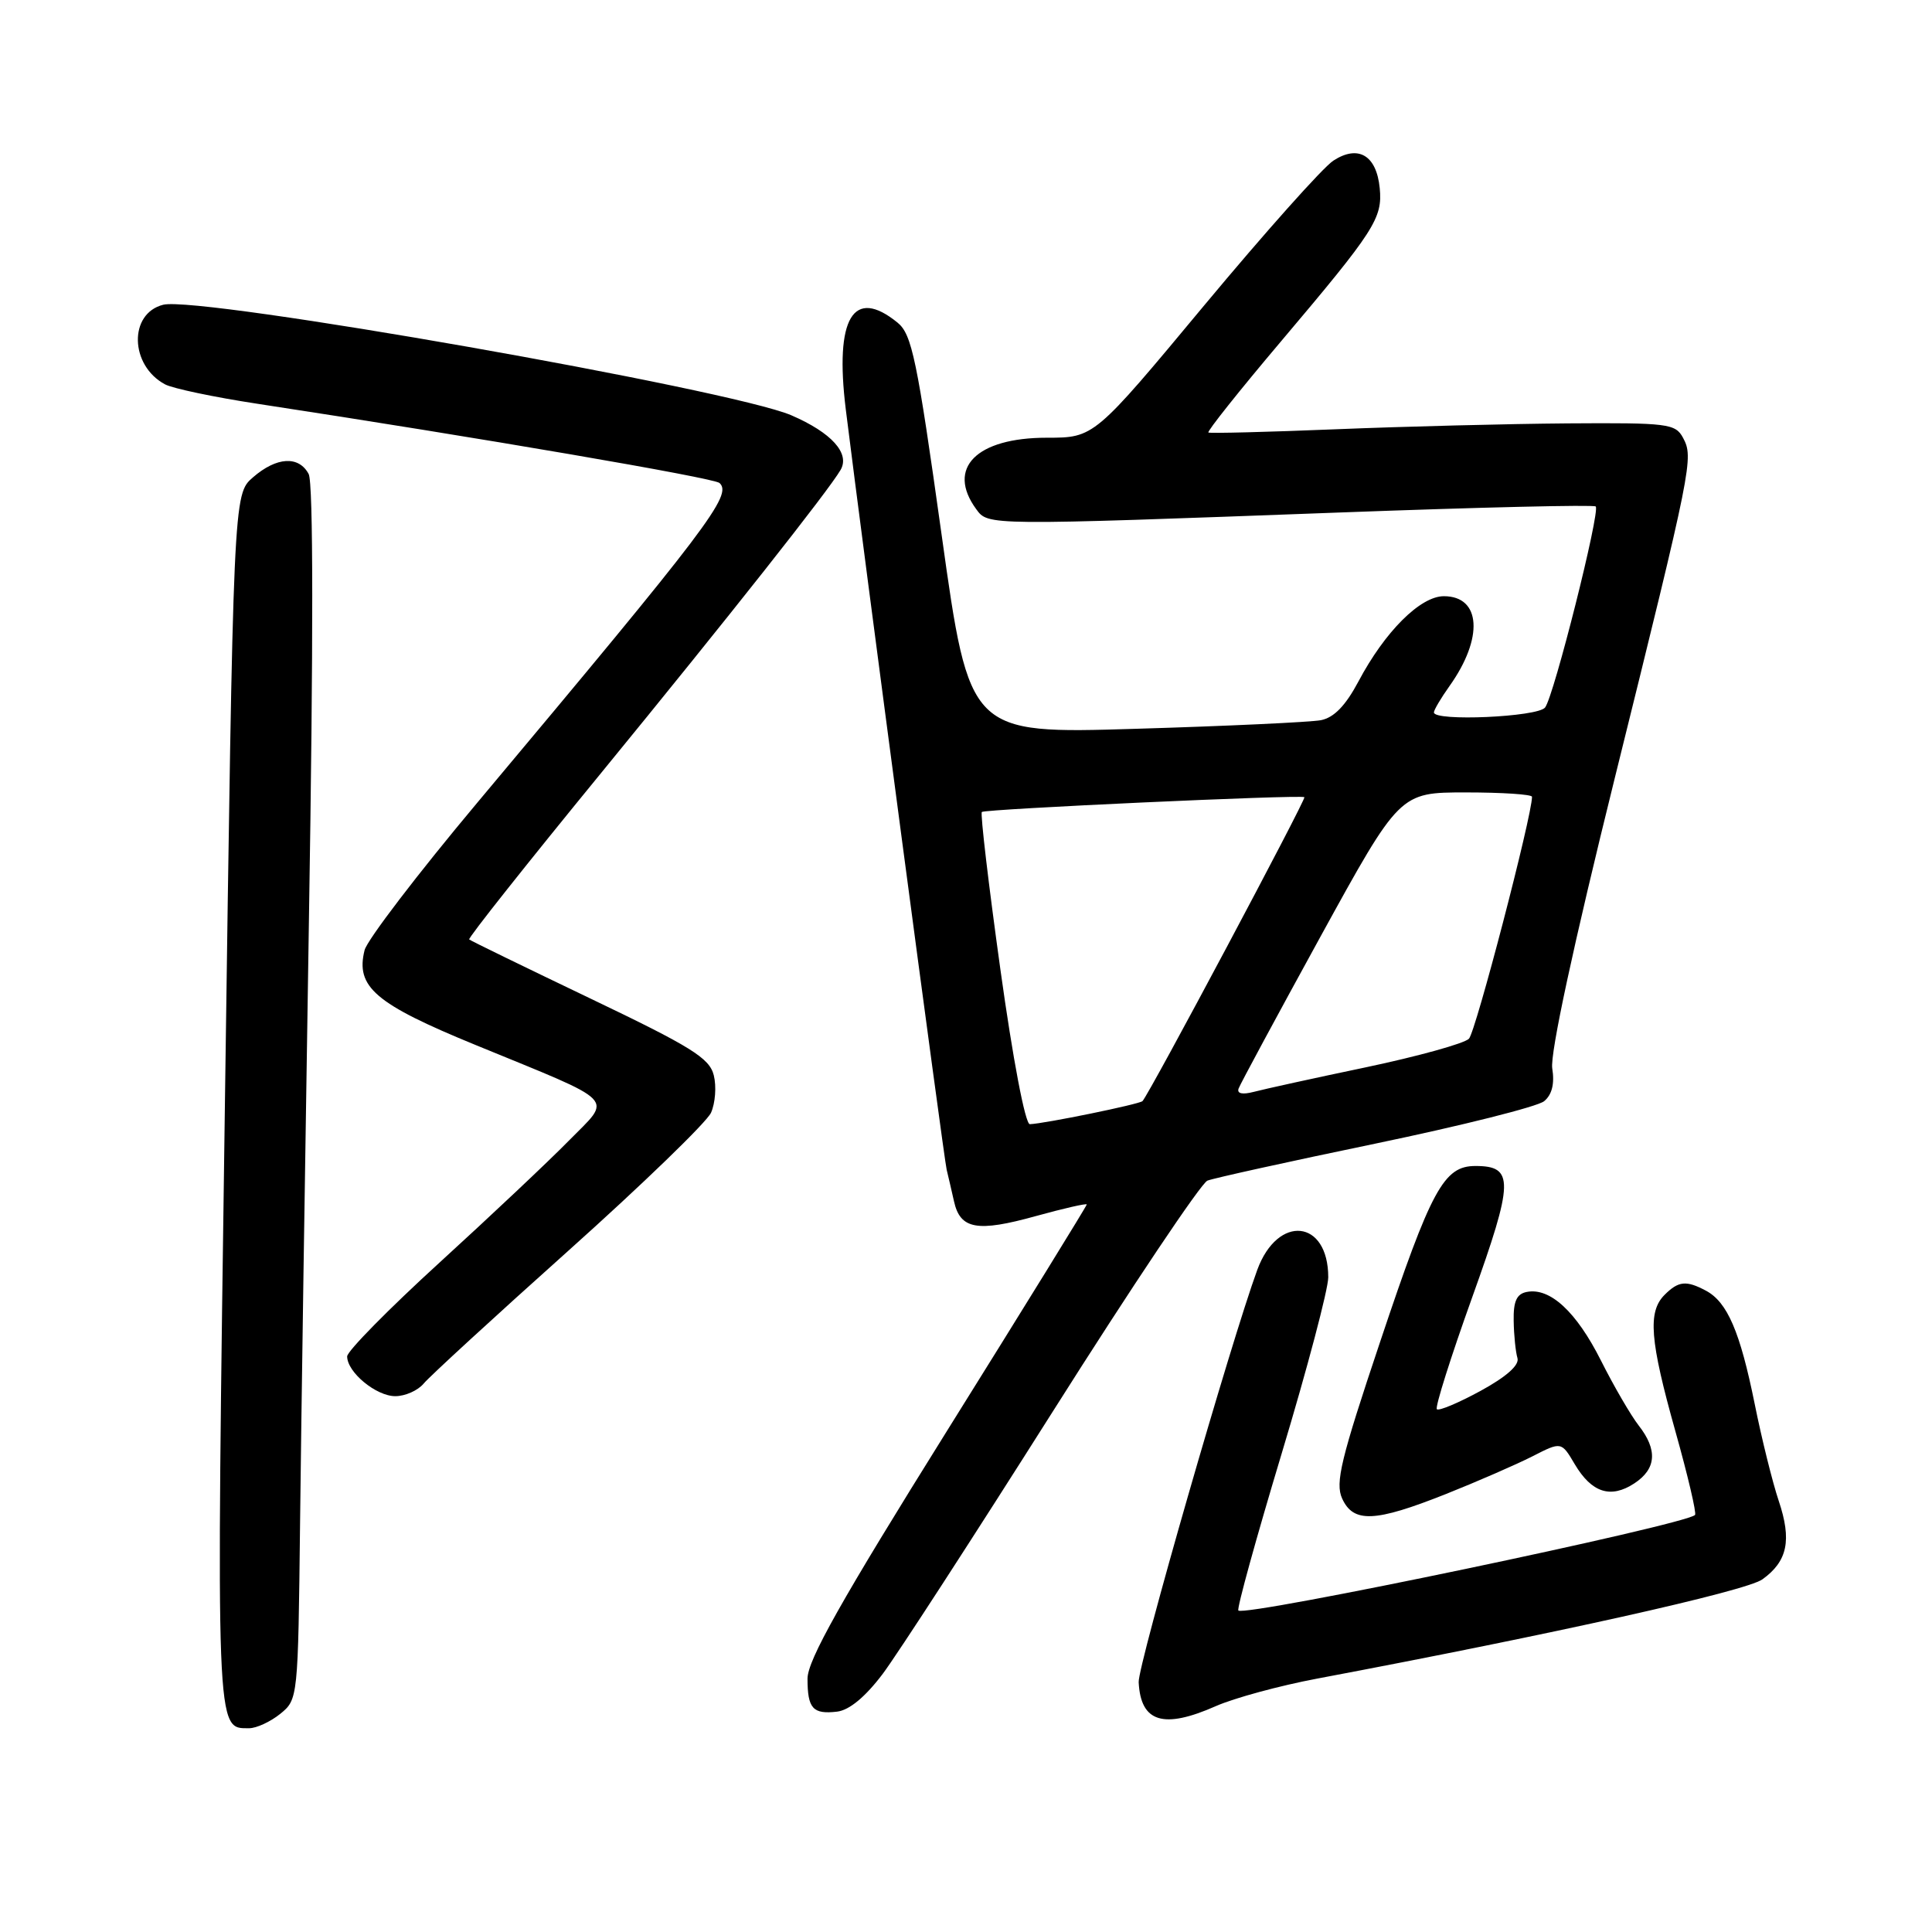 <?xml version="1.0" encoding="UTF-8" standalone="no"?>
<!DOCTYPE svg PUBLIC "-//W3C//DTD SVG 1.1//EN" "http://www.w3.org/Graphics/SVG/1.1/DTD/svg11.dtd" >
<svg xmlns="http://www.w3.org/2000/svg" xmlns:xlink="http://www.w3.org/1999/xlink" version="1.1" viewBox="0 0 256 256">
 <g >
 <path fill="currentColor"
d=" M 37.14 227.09 C 39.48 225.19 39.50 225.02 39.76 201.84 C 39.90 189.00 40.44 152.88 40.94 121.56 C 41.53 84.98 41.52 63.97 40.90 62.81 C 39.59 60.36 36.65 60.53 33.52 63.25 C 30.92 65.50 30.92 65.50 29.81 145.71 C 28.63 230.42 28.57 229.00 33.01 229.00 C 33.98 229.00 35.84 228.14 37.14 227.09 Z  M 161.13 226.06 C 163.54 225.00 169.56 223.36 174.50 222.43 C 205.82 216.53 231.35 210.84 233.53 209.27 C 236.86 206.88 237.44 204.07 235.69 198.87 C 234.88 196.46 233.44 190.68 232.50 186.00 C 230.57 176.46 228.88 172.54 226.06 171.03 C 223.44 169.63 222.41 169.73 220.57 171.57 C 218.31 173.83 218.61 177.59 222.00 189.66 C 223.65 195.53 224.82 200.52 224.60 200.74 C 223.27 202.07 164.99 214.27 164.09 213.40 C 163.86 213.19 166.45 203.81 169.84 192.56 C 173.23 181.31 176.00 170.82 176.00 169.25 C 176.00 161.58 169.32 160.87 166.60 168.25 C 163.12 177.74 150.77 220.67 150.88 222.90 C 151.15 228.22 154.15 229.15 161.13 226.06 Z  M 116.97 221.79 C 118.91 219.20 129.04 203.57 139.49 187.05 C 149.93 170.54 159.15 156.77 159.99 156.44 C 160.82 156.11 170.85 153.90 182.27 151.53 C 193.70 149.15 203.75 146.63 204.61 145.91 C 205.65 145.05 206.01 143.59 205.68 141.56 C 205.38 139.64 208.48 125.23 213.99 103.00 C 224.24 61.64 224.43 60.67 223.01 58.01 C 222.00 56.13 221.00 56.01 207.71 56.10 C 199.90 56.16 186.07 56.51 177.00 56.88 C 167.93 57.25 160.33 57.44 160.12 57.31 C 159.91 57.18 164.22 51.76 169.70 45.28 C 182.18 30.52 183.21 28.92 182.82 24.92 C 182.39 20.57 179.97 19.14 176.67 21.29 C 175.28 22.20 167.58 30.84 159.56 40.47 C 144.98 58.00 144.98 58.00 138.71 58.00 C 129.36 58.00 125.38 62.03 129.35 67.46 C 130.95 69.65 130.55 69.65 177.75 67.90 C 196.04 67.22 211.20 66.86 211.44 67.11 C 212.07 67.74 205.90 92.26 204.73 93.75 C 203.75 95.01 190.00 95.62 190.00 94.40 C 190.00 94.08 190.93 92.50 192.07 90.90 C 196.60 84.54 196.25 79.00 191.32 79.00 C 188.20 79.00 183.50 83.69 180.00 90.30 C 178.29 93.51 176.76 95.09 175.02 95.43 C 173.63 95.69 162.59 96.21 150.48 96.57 C 128.46 97.24 128.46 97.24 124.77 70.87 C 121.51 47.57 120.83 44.30 118.93 42.75 C 113.06 37.97 110.58 42.13 112.07 54.24 C 114.36 72.74 125.08 153.61 125.44 155.00 C 125.64 155.82 126.08 157.71 126.41 159.18 C 127.23 162.89 129.48 163.30 137.28 161.13 C 140.98 160.11 144.00 159.42 144.00 159.60 C 144.00 159.78 135.68 173.27 125.50 189.57 C 111.44 212.10 107.00 219.98 107.00 222.44 C 107.00 226.39 107.71 227.18 110.93 226.80 C 112.55 226.60 114.67 224.84 116.97 221.79 Z  M 191.56 197.98 C 195.75 196.31 200.91 194.06 203.04 192.98 C 206.89 191.01 206.89 191.01 208.66 194.01 C 210.90 197.79 213.42 198.61 216.55 196.56 C 219.48 194.64 219.67 192.13 217.13 188.88 C 216.11 187.57 213.85 183.70 212.13 180.27 C 208.87 173.80 205.39 170.58 202.30 171.19 C 200.96 171.45 200.52 172.44 200.57 175.02 C 200.60 176.94 200.83 179.15 201.07 179.95 C 201.35 180.88 199.62 182.42 196.18 184.30 C 193.26 185.89 190.65 186.99 190.39 186.73 C 190.13 186.47 192.24 179.80 195.07 171.91 C 200.60 156.50 200.65 154.50 195.50 154.50 C 191.31 154.50 189.65 157.55 182.87 177.81 C 177.67 193.32 176.90 196.49 177.84 198.56 C 179.33 201.83 182.17 201.71 191.56 197.98 Z  M 56.13 183.34 C 56.88 182.42 65.52 174.49 75.33 165.71 C 85.14 156.93 93.63 148.71 94.21 147.45 C 94.78 146.18 94.95 143.95 94.58 142.48 C 94.01 140.20 91.61 138.71 78.21 132.30 C 69.57 128.16 62.35 124.65 62.17 124.48 C 61.99 124.31 69.89 114.35 79.72 102.34 C 96.55 81.77 109.77 65.04 111.38 62.27 C 112.66 60.07 110.18 57.33 104.86 55.03 C 96.81 51.57 26.42 39.18 21.63 40.38 C 17.03 41.53 17.19 48.43 21.87 50.93 C 22.88 51.47 28.38 52.63 34.10 53.50 C 63.58 58.00 94.60 63.32 95.34 64.00 C 97.07 65.60 93.99 69.67 63.21 106.40 C 55.36 115.77 48.65 124.55 48.31 125.90 C 47.09 130.77 49.70 133.01 63.00 138.46 C 82.17 146.33 81.14 145.27 75.37 151.15 C 72.69 153.88 64.99 161.14 58.25 167.29 C 51.51 173.44 46.00 179.04 46.00 179.73 C 46.00 181.83 49.84 185.00 52.38 185.00 C 53.69 185.00 55.37 184.25 56.13 183.34 Z  M 132.56 128.48 C 130.99 117.20 129.88 107.80 130.10 107.59 C 130.53 107.20 172.27 105.28 172.84 105.63 C 173.13 105.81 152.34 144.87 151.39 145.90 C 151.02 146.31 138.41 148.89 136.46 148.96 C 135.85 148.98 134.21 140.34 132.56 128.48 Z  M 164.12 144.24 C 164.33 143.65 169.22 134.59 174.98 124.09 C 185.47 105.00 185.47 105.00 194.23 105.00 C 199.06 105.00 203.00 105.26 203.00 105.58 C 203.00 108.11 195.53 136.75 194.64 137.64 C 194.01 138.27 187.88 139.97 181.00 141.42 C 174.12 142.86 167.43 144.33 166.12 144.68 C 164.62 145.07 163.88 144.91 164.12 144.24 Z "/>
</g>
</svg>